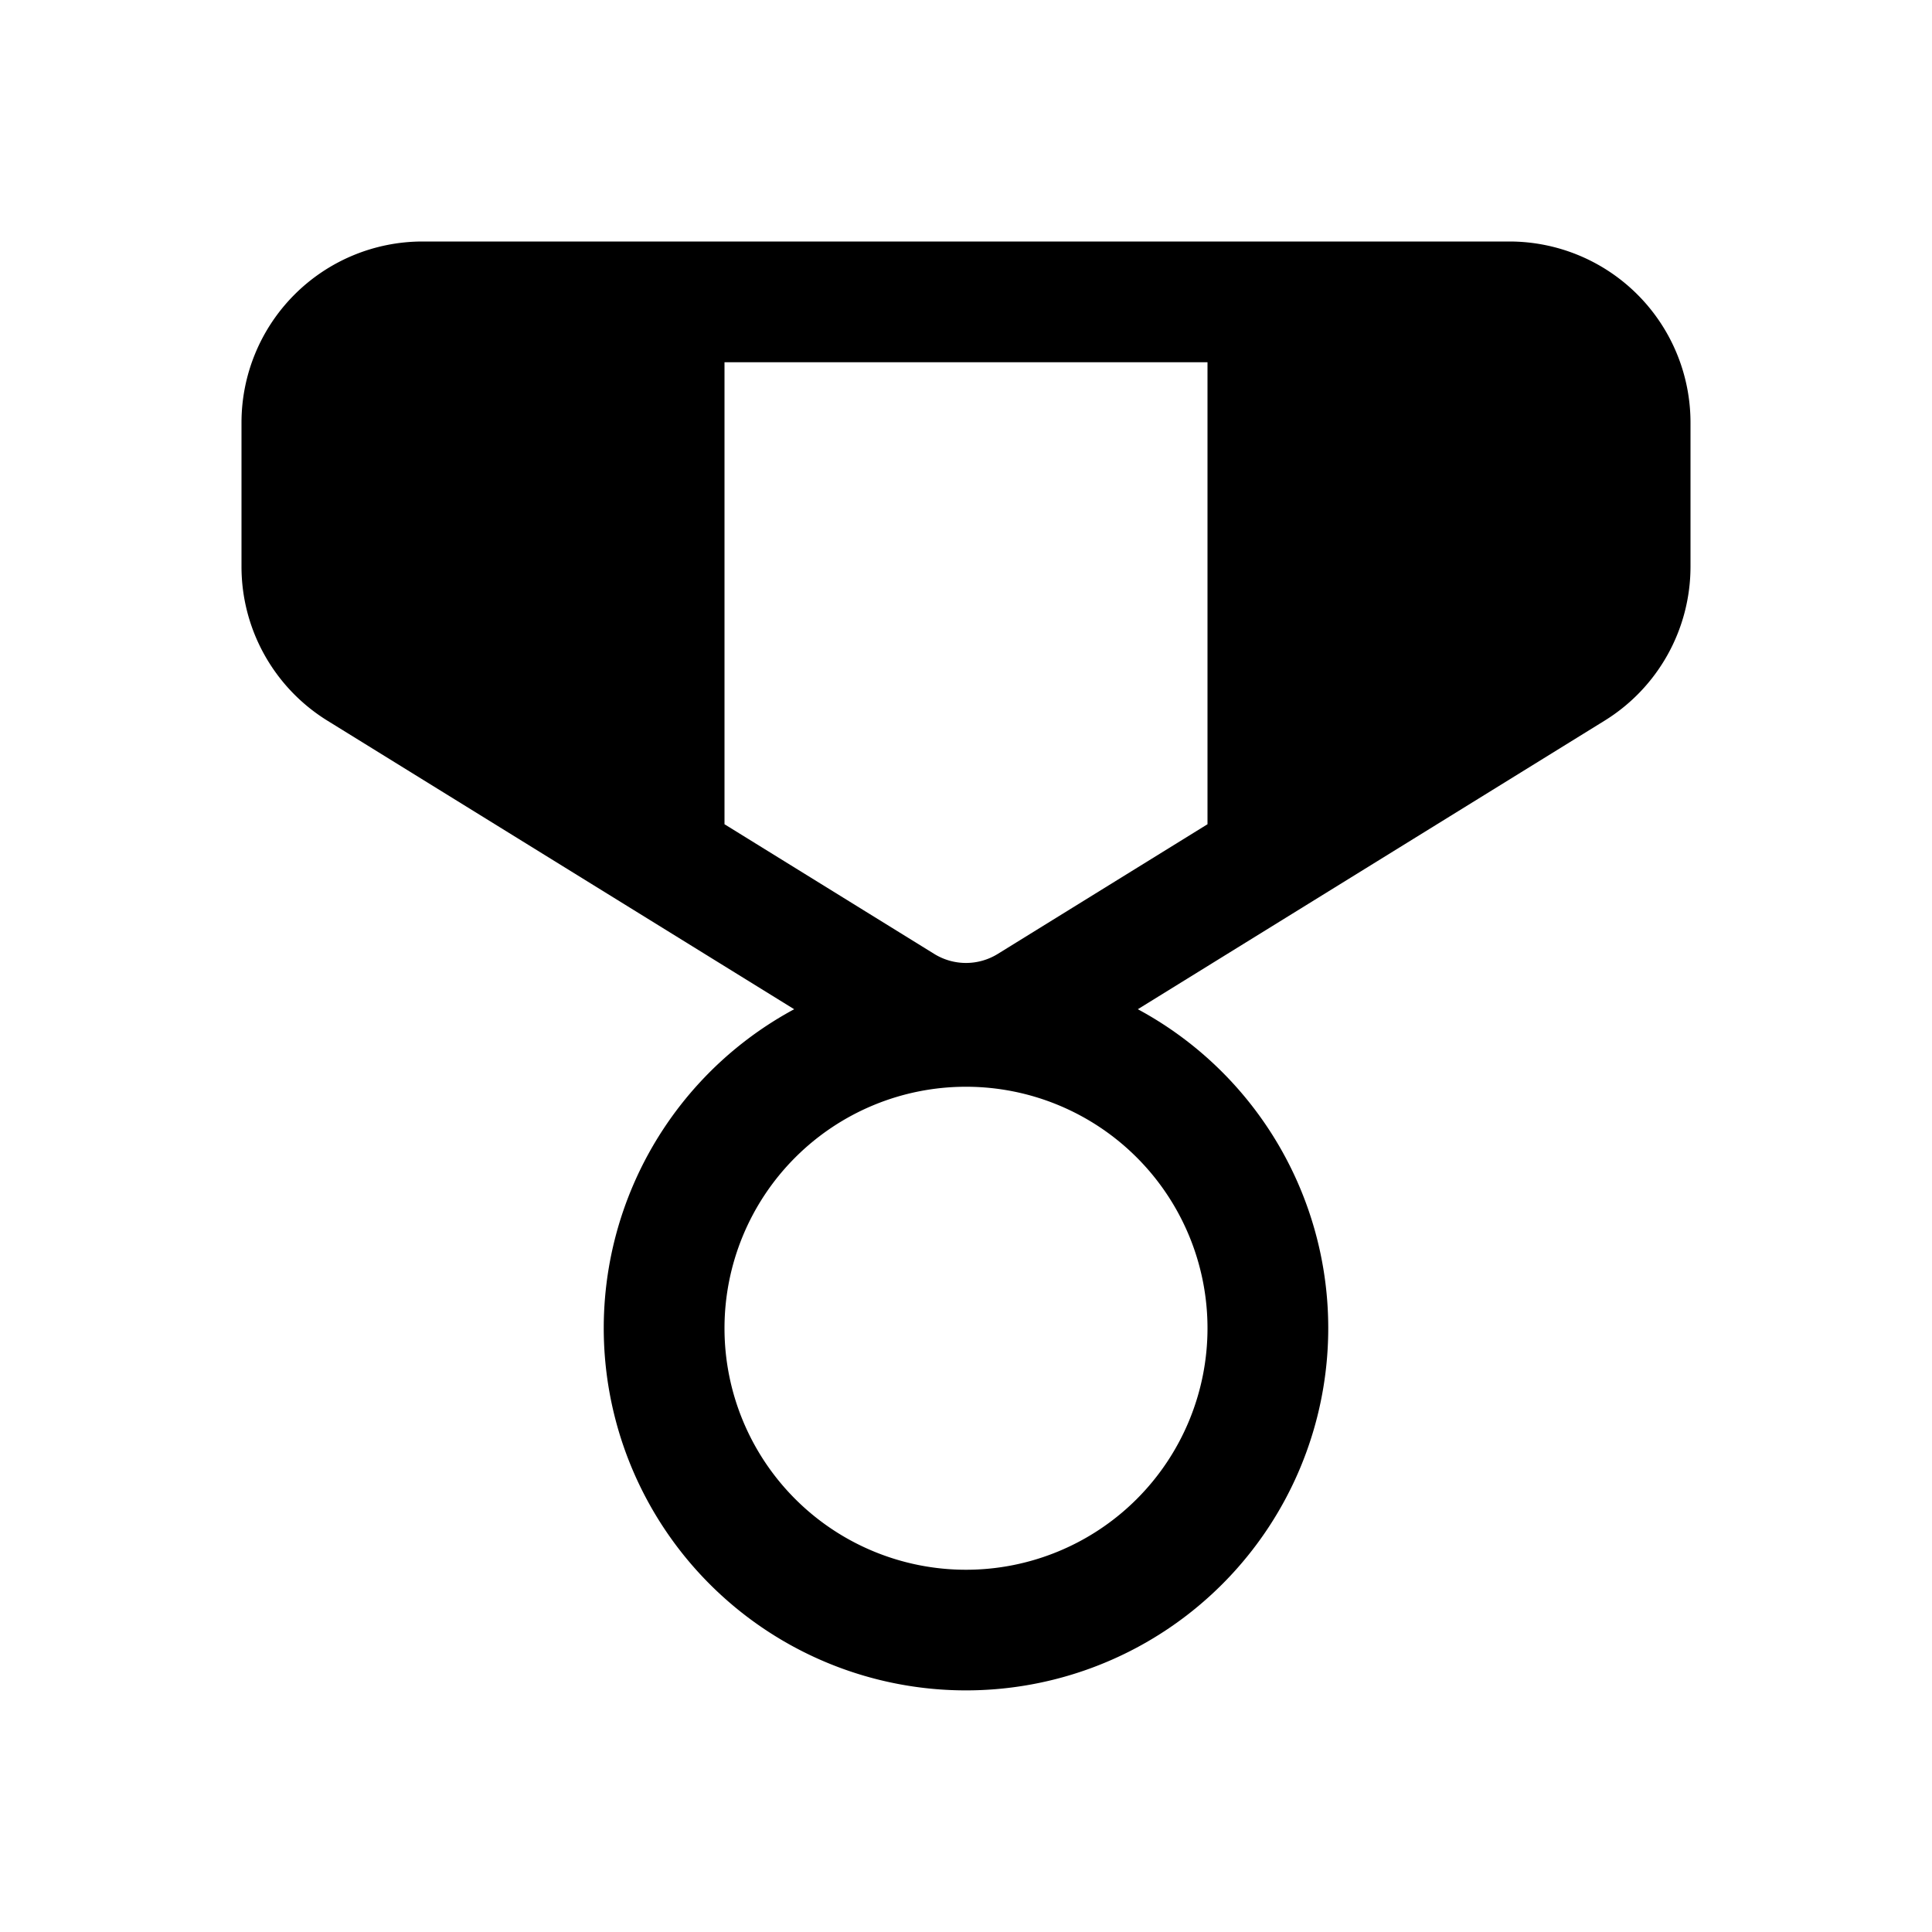 <svg xmlns="http://www.w3.org/2000/svg" width="16" height="16" viewBox="0 0 16 16"><path d="M3.5 2A1.5 1.5 0 0 0 2 3.5v1.193c0 .52.27 1.002.711 1.275l3.866 2.39a3 3 0 1 0 2.846 0l3.866-2.39A1.5 1.5 0 0 0 14 4.693V3.5A1.5 1.5 0 0 0 12.5 2h-9ZM6 6.826V3h4v3.826L8.263 7.9a.5.5 0 0 1-.526 0L6 6.826ZM8 9a2 2 0 1 1 0 4 2 2 0 0 1 0-4Z"/></svg>